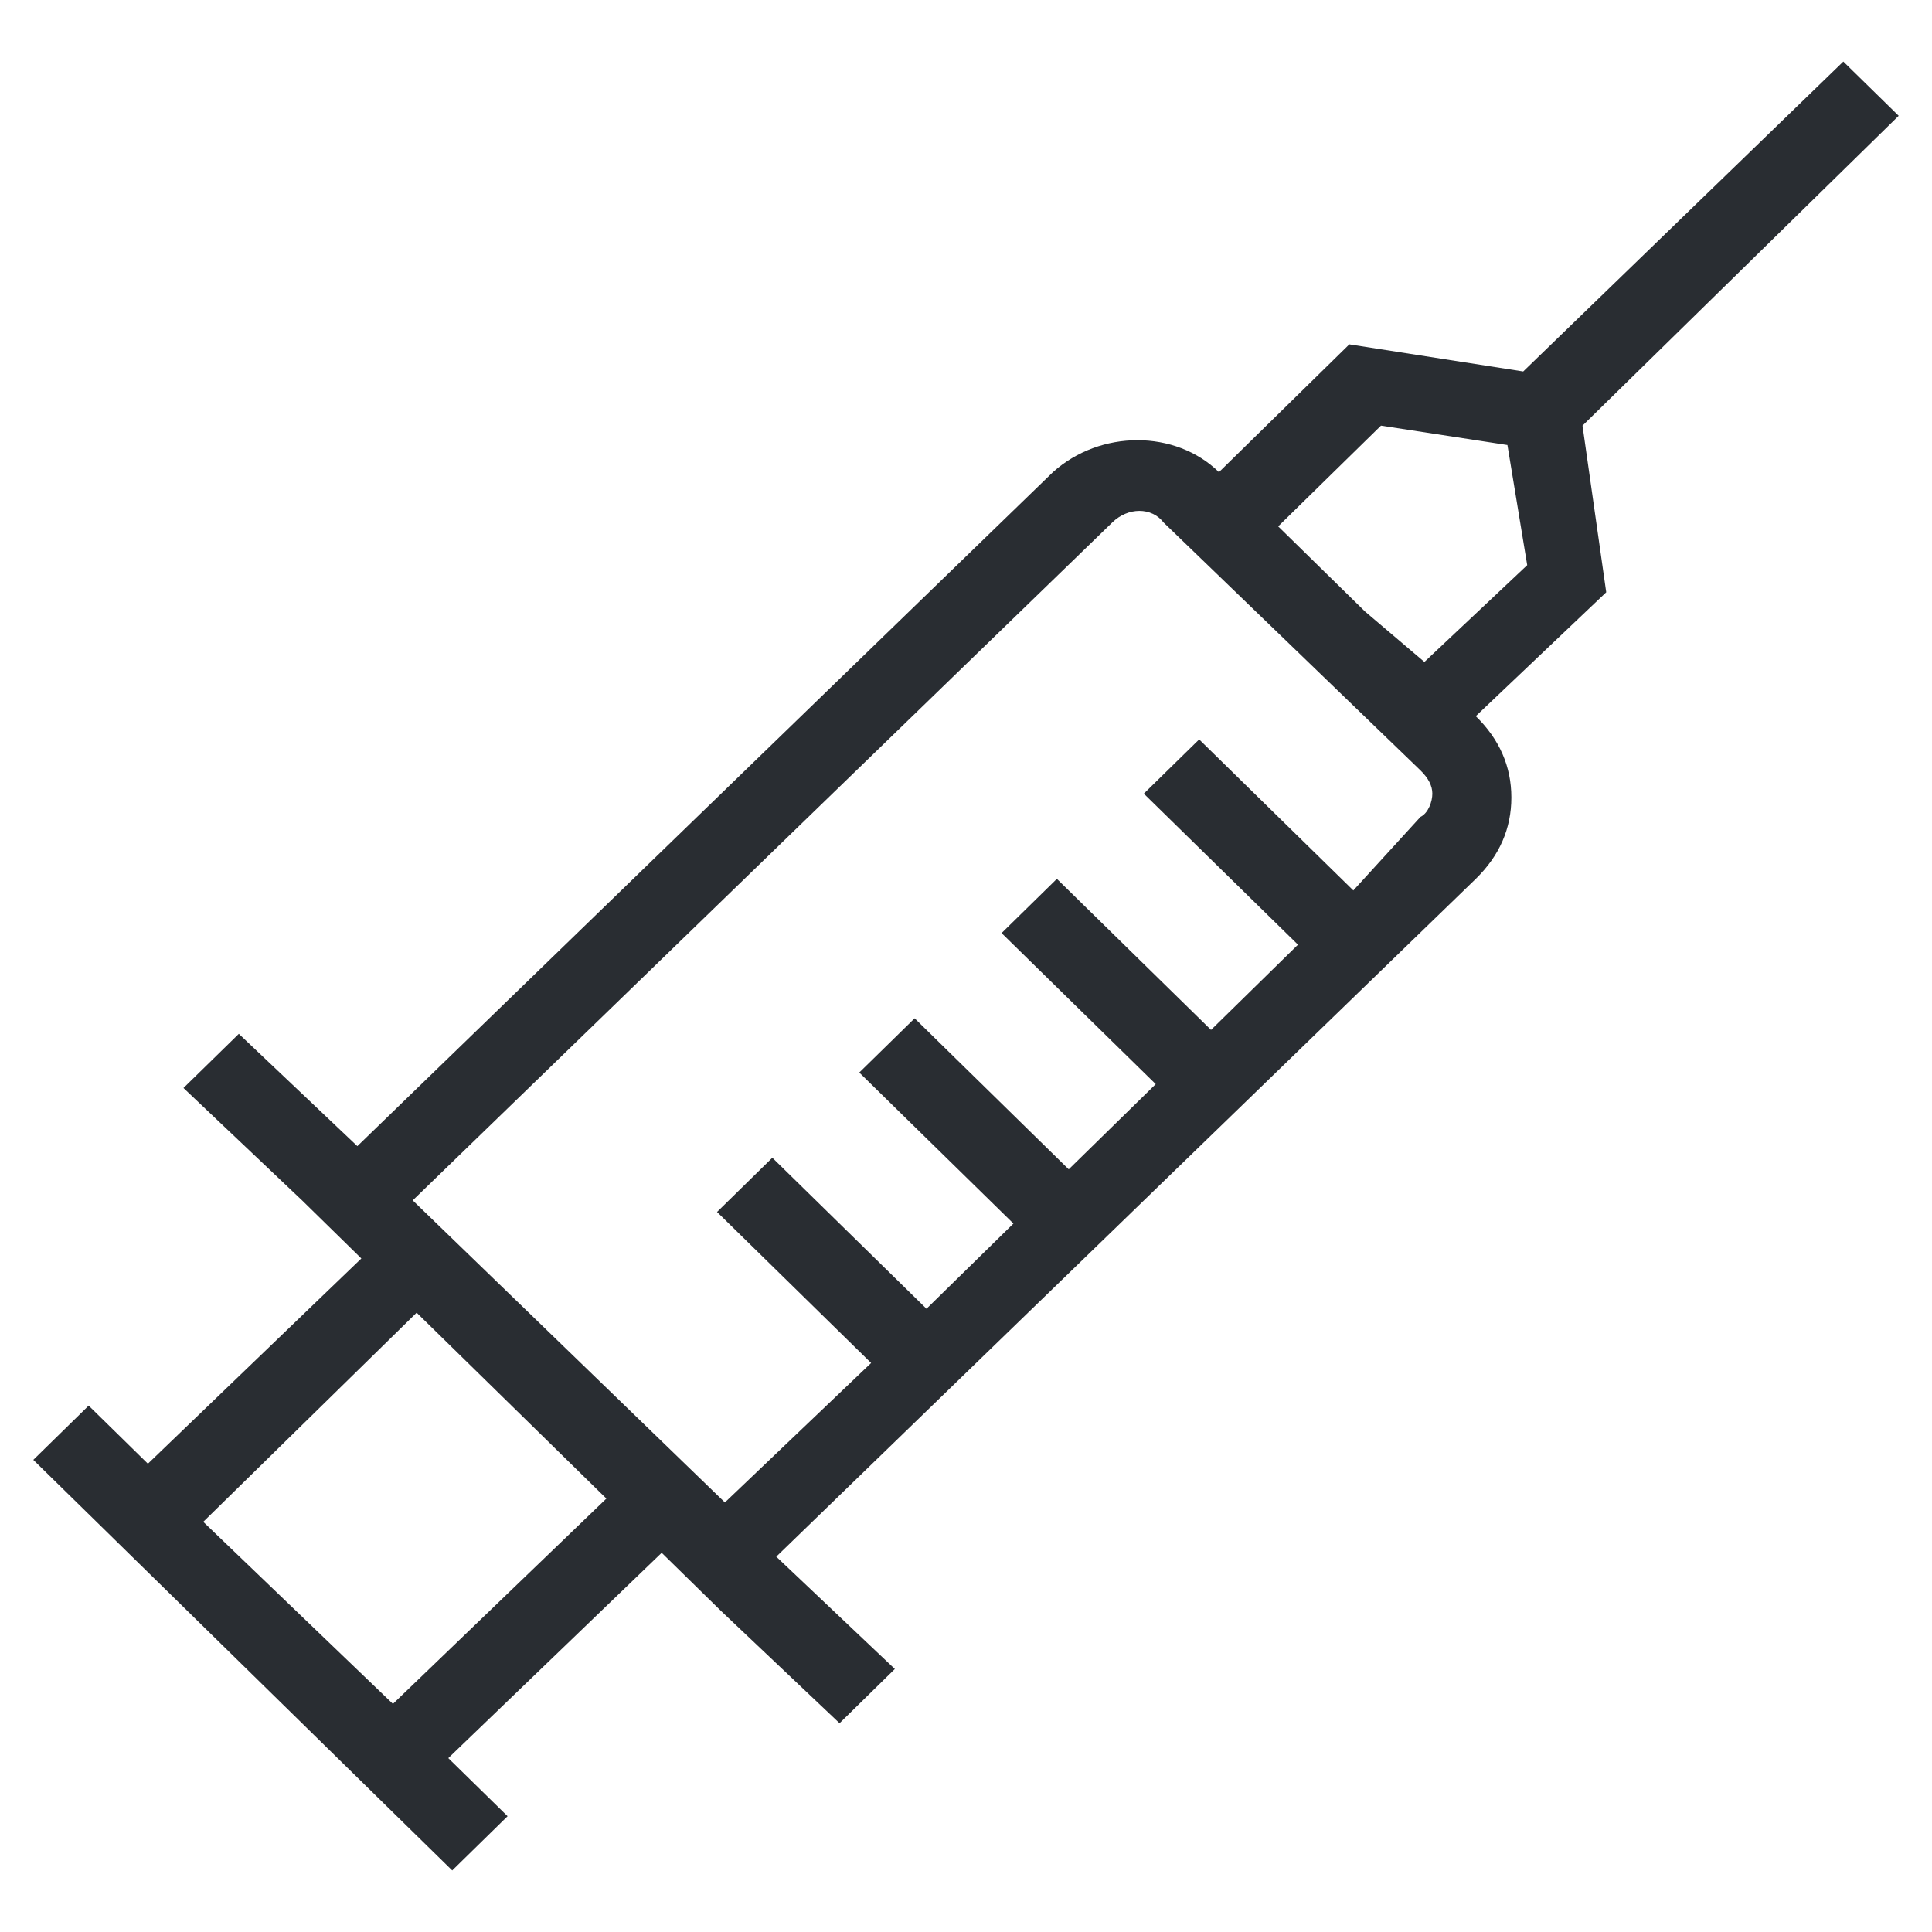 <svg width="29" height="29" viewBox="0 0 29 29" fill="none" xmlns="http://www.w3.org/2000/svg">
<path d="M4.237 25.576L5.898 27.204L6.788 28.076L7.619 27.262L6.729 26.39L9.932 23.308L10.822 24.18L12.602 25.866L13.432 25.052L11.652 23.366L22.152 13.192C22.509 12.843 22.686 12.436 22.686 11.971C22.686 11.506 22.509 11.099 22.152 10.75L24.11 8.89L23.754 6.389L28.5 1.738L27.669 0.924L22.864 5.576L20.254 5.169L18.297 7.087C17.644 6.448 16.517 6.448 15.805 7.087L5.364 17.204L3.585 15.518L2.754 16.331L4.534 18.018L5.424 18.89L2.22 21.971L1.331 21.099L0.5 21.913L4.237 25.576ZM20.729 6.389L22.627 6.68L22.924 8.483L21.381 9.936L20.491 9.18L19.186 7.901L20.729 6.389ZM16.695 7.843C16.932 7.61 17.288 7.61 17.466 7.843L21.322 11.564C21.441 11.68 21.5 11.796 21.5 11.913C21.5 12.029 21.441 12.204 21.322 12.262L20.314 13.366L18 11.099L17.169 11.913L19.483 14.18L18.178 15.459L15.864 13.192L15.034 14.006L17.348 16.273L16.042 17.552L13.729 15.285L12.898 16.099L15.212 18.366L13.907 19.645L11.593 17.378L10.763 18.192L13.076 20.459L10.881 22.552L6.195 18.018L16.695 7.843ZM6.254 19.704L7.678 21.099L9.102 22.494L5.898 25.576L3.051 22.843L6.254 19.704Z" fill="#292D32"/>
</svg>
